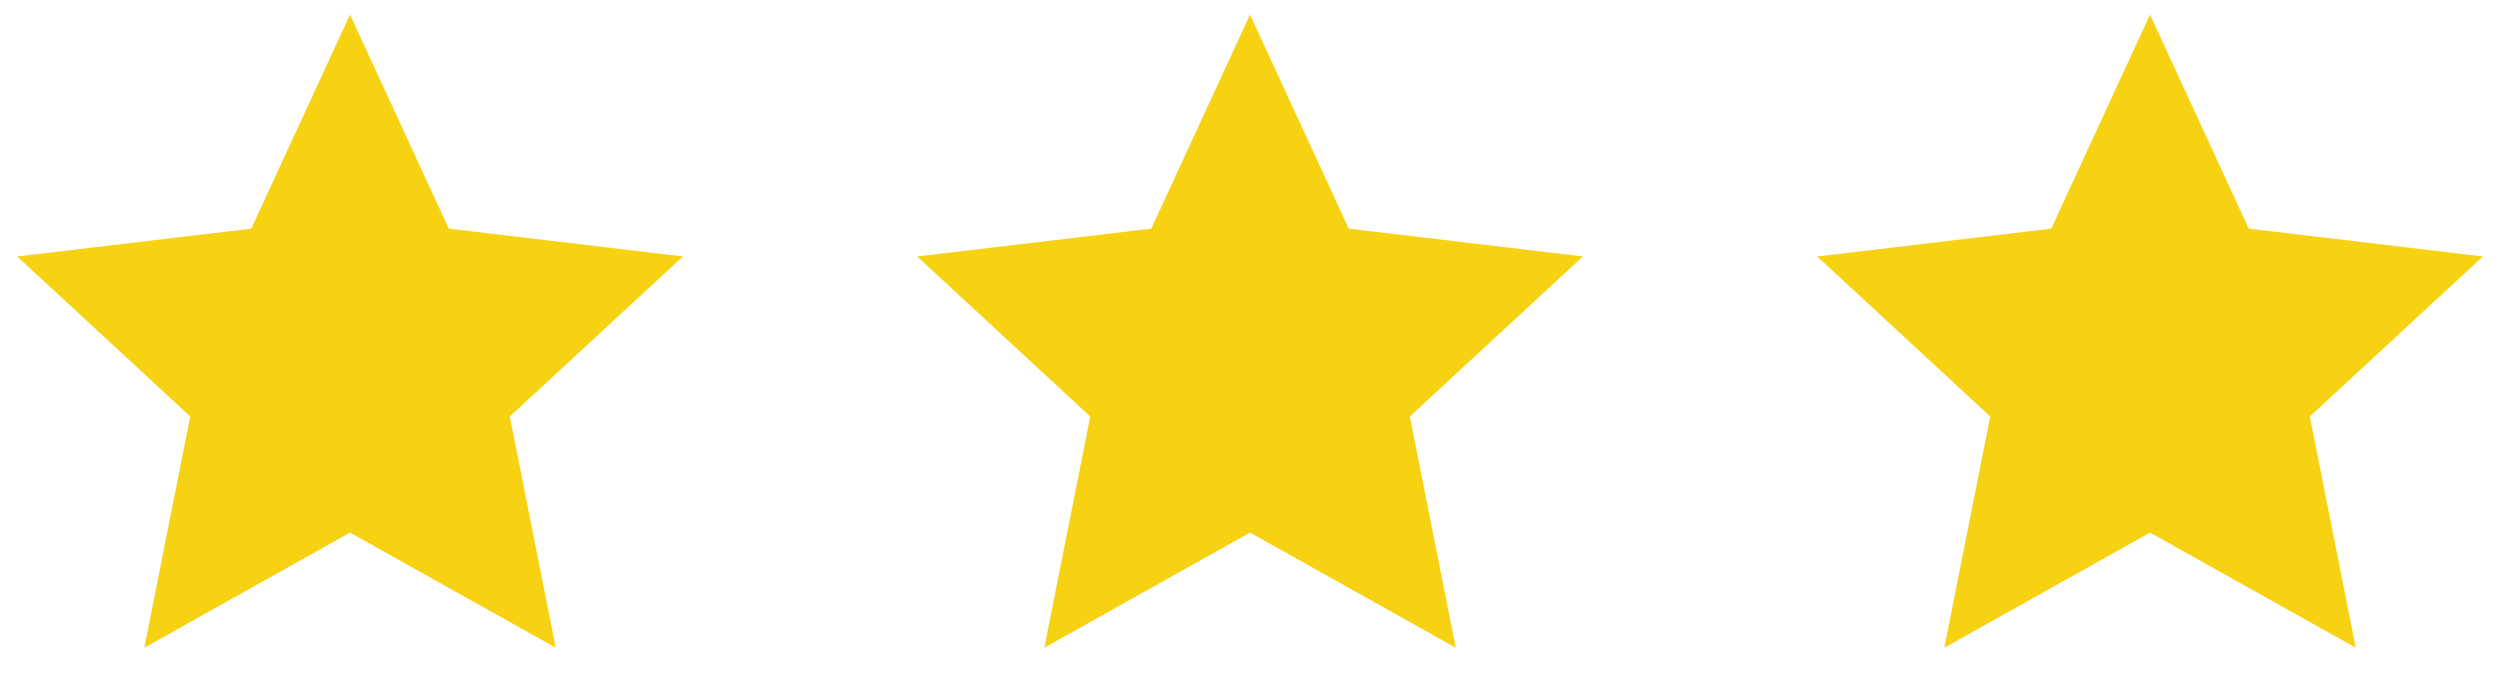 <svg width="50" height="14" viewBox="0 0 50 14" fill="none" xmlns="http://www.w3.org/2000/svg">
<g clip-path="url(#clip0_4930_4777)">
<path d="M7 10.652L2.886 12.955L3.805 8.33L0.343 5.129L5.025 4.573L7 0.292L8.976 4.573L13.658 5.129L10.196 8.33L11.115 12.955L7 10.652Z" fill="#F7D212"/>
</g>
<g clip-path="url(#clip1_4930_4777)">
<path d="M43 10.652L38.886 12.955L39.805 8.33L36.343 5.129L41.025 4.573L43 0.292L44.975 4.573L49.658 5.129L46.196 8.33L47.115 12.955L43 10.652Z" fill="#F7D212"/>
</g>
<g clip-path="url(#clip2_4930_4777)">
<path d="M25 10.652L20.886 12.955L21.805 8.33L18.343 5.129L23.025 4.573L25 0.292L26.976 4.573L31.658 5.129L28.196 8.33L29.115 12.955L25 10.652Z" fill="#F7D212"/>
</g>
<defs>
<clipPath id="clip0_4930_4777">
<rect width="14" height="14" fill="white"/>
</clipPath>
<clipPath id="clip1_4930_4777">
<rect width="14" height="14" fill="white" transform="translate(36)"/>
</clipPath>
<clipPath id="clip2_4930_4777">
<rect width="14" height="14" fill="white" transform="translate(18)"/>
</clipPath>
</defs>
</svg>
